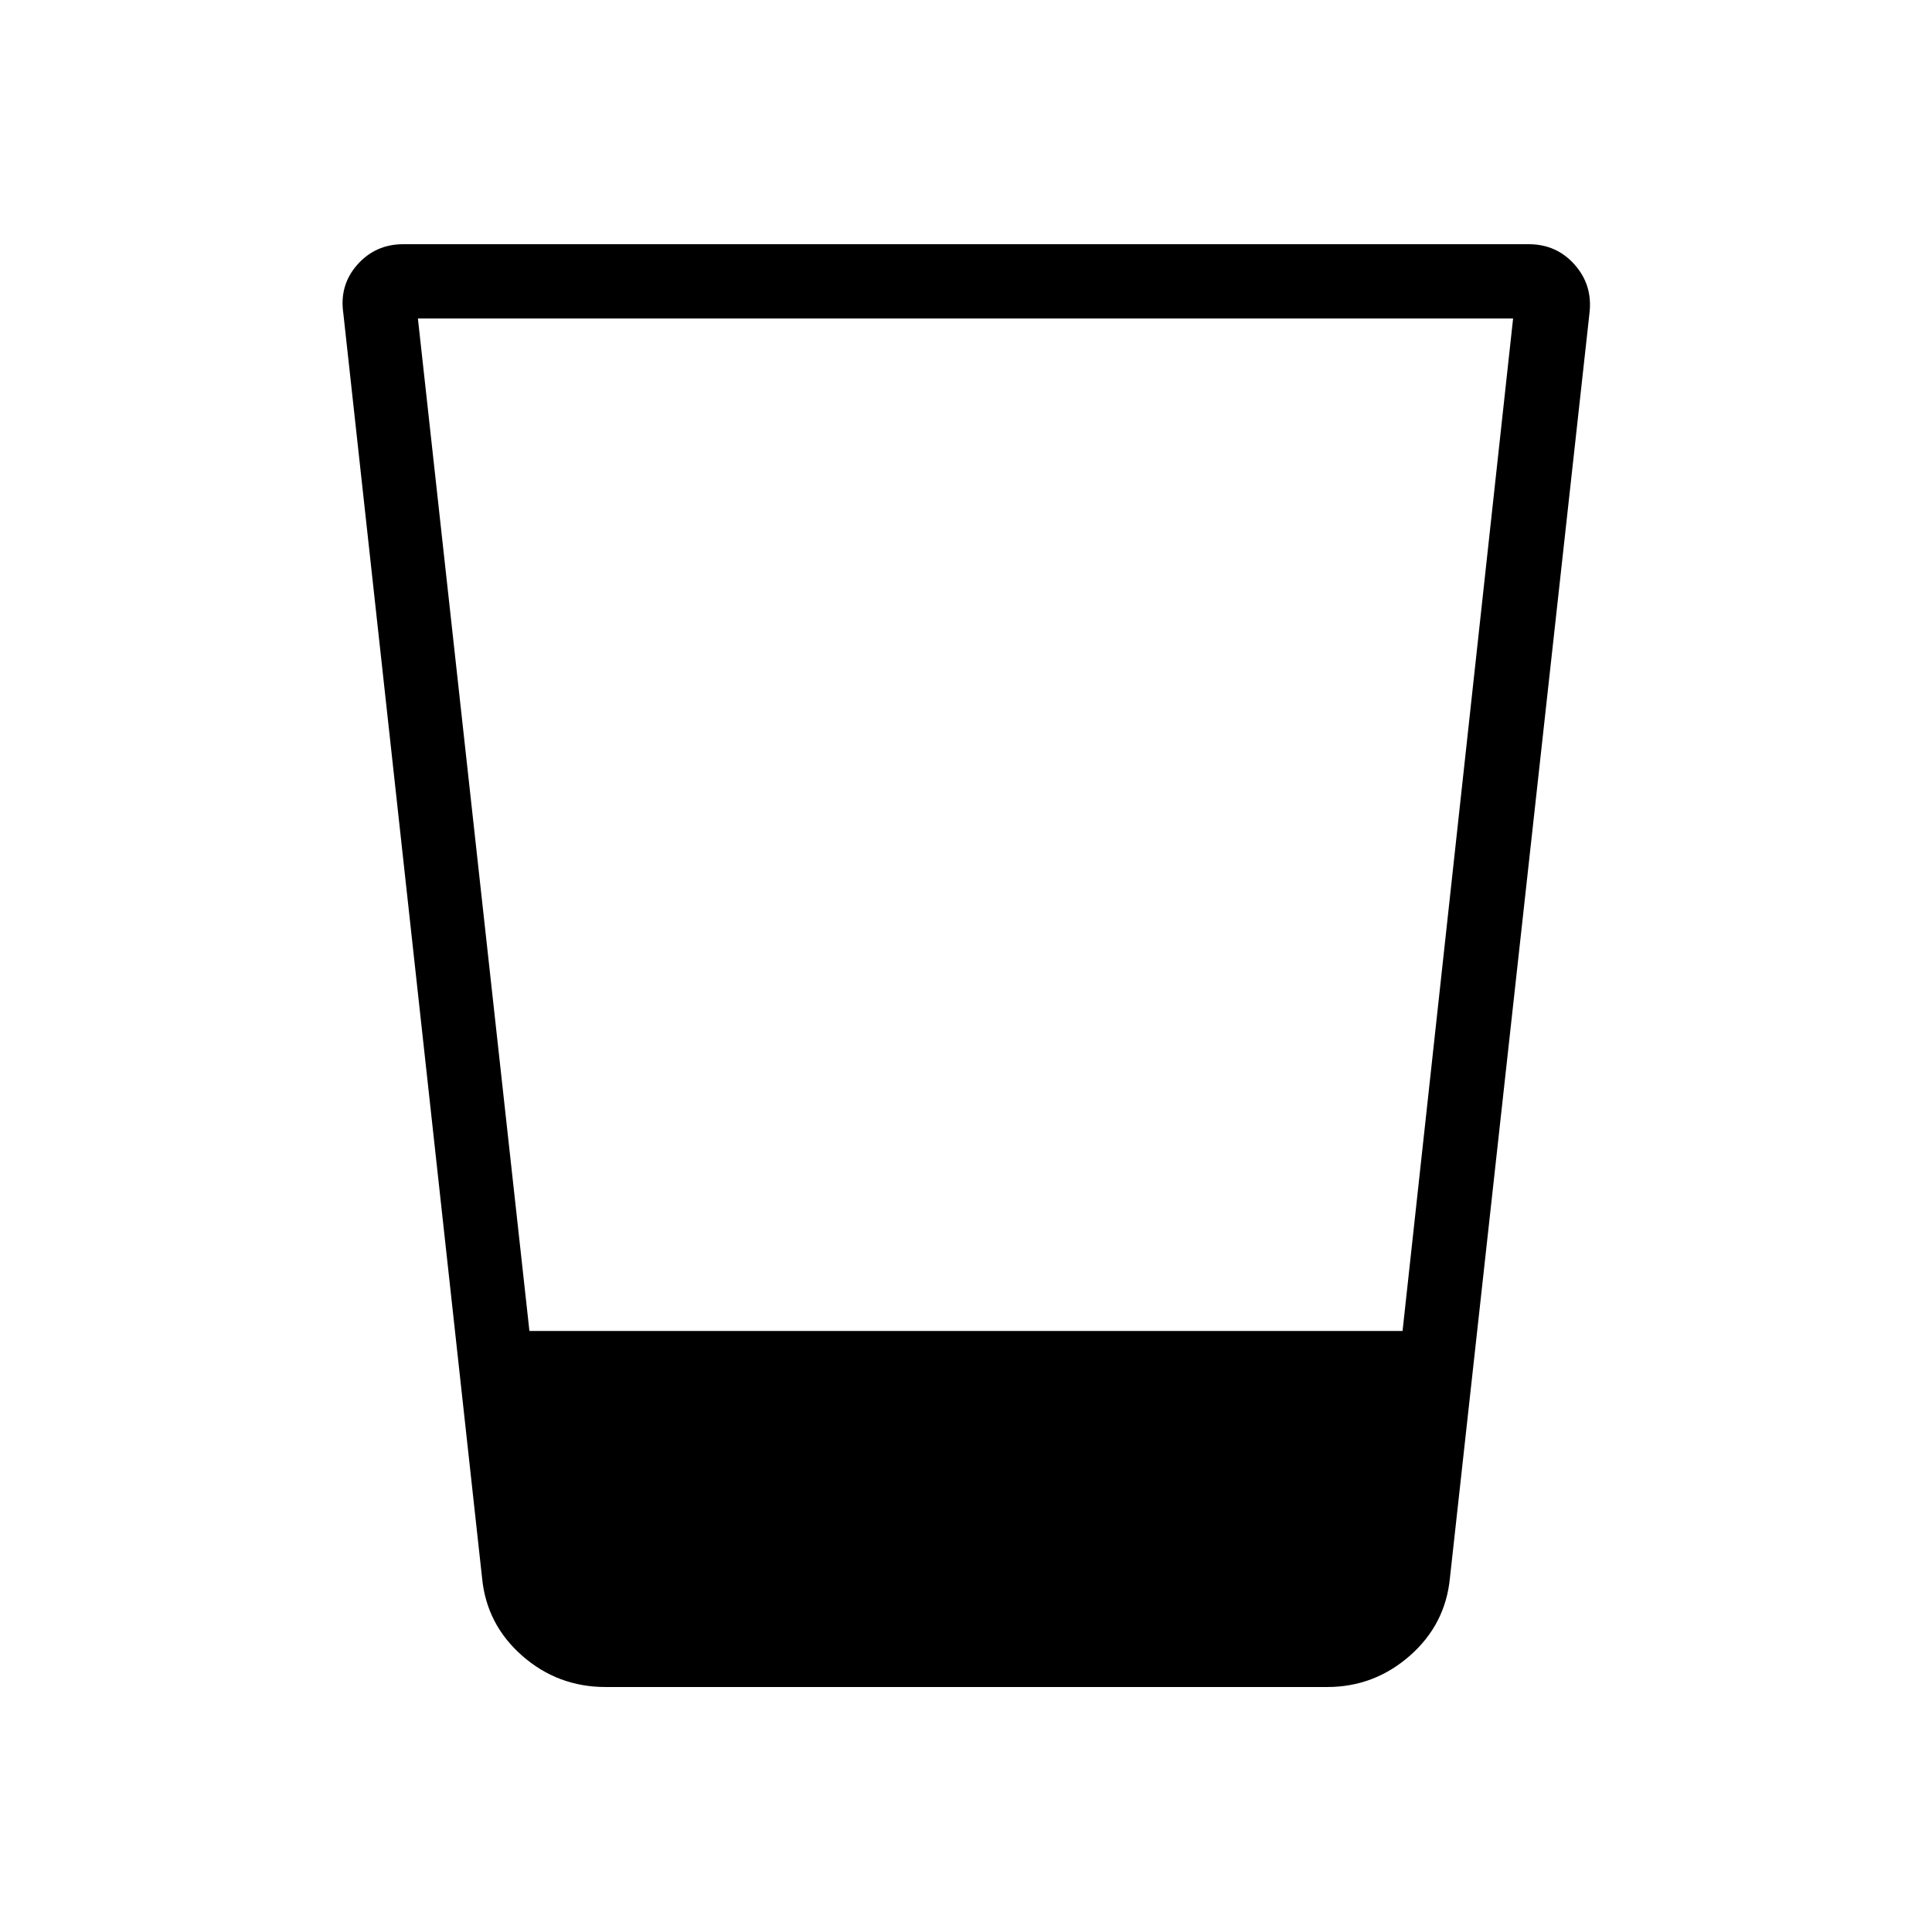 <svg xmlns="http://www.w3.org/2000/svg" height="24" viewBox="0 96 960 960" width="24"><path d="M300.961 934.269q-23.785 0-41.489-15.538-17.703-15.538-19.934-38.654l-68.961-628.539q-2-13.9 7.004-24.046 9.005-10.146 22.803-10.146h559.232q13.798 0 22.803 10.146 9.004 10.146 7.389 24.046l-69.346 628.539q-2.231 23.116-19.934 38.654-17.704 15.538-41.105 15.538H300.961Zm-93.307-680 55.411 503.077h433.858l54.923-503.077H207.654Z"/></svg>
